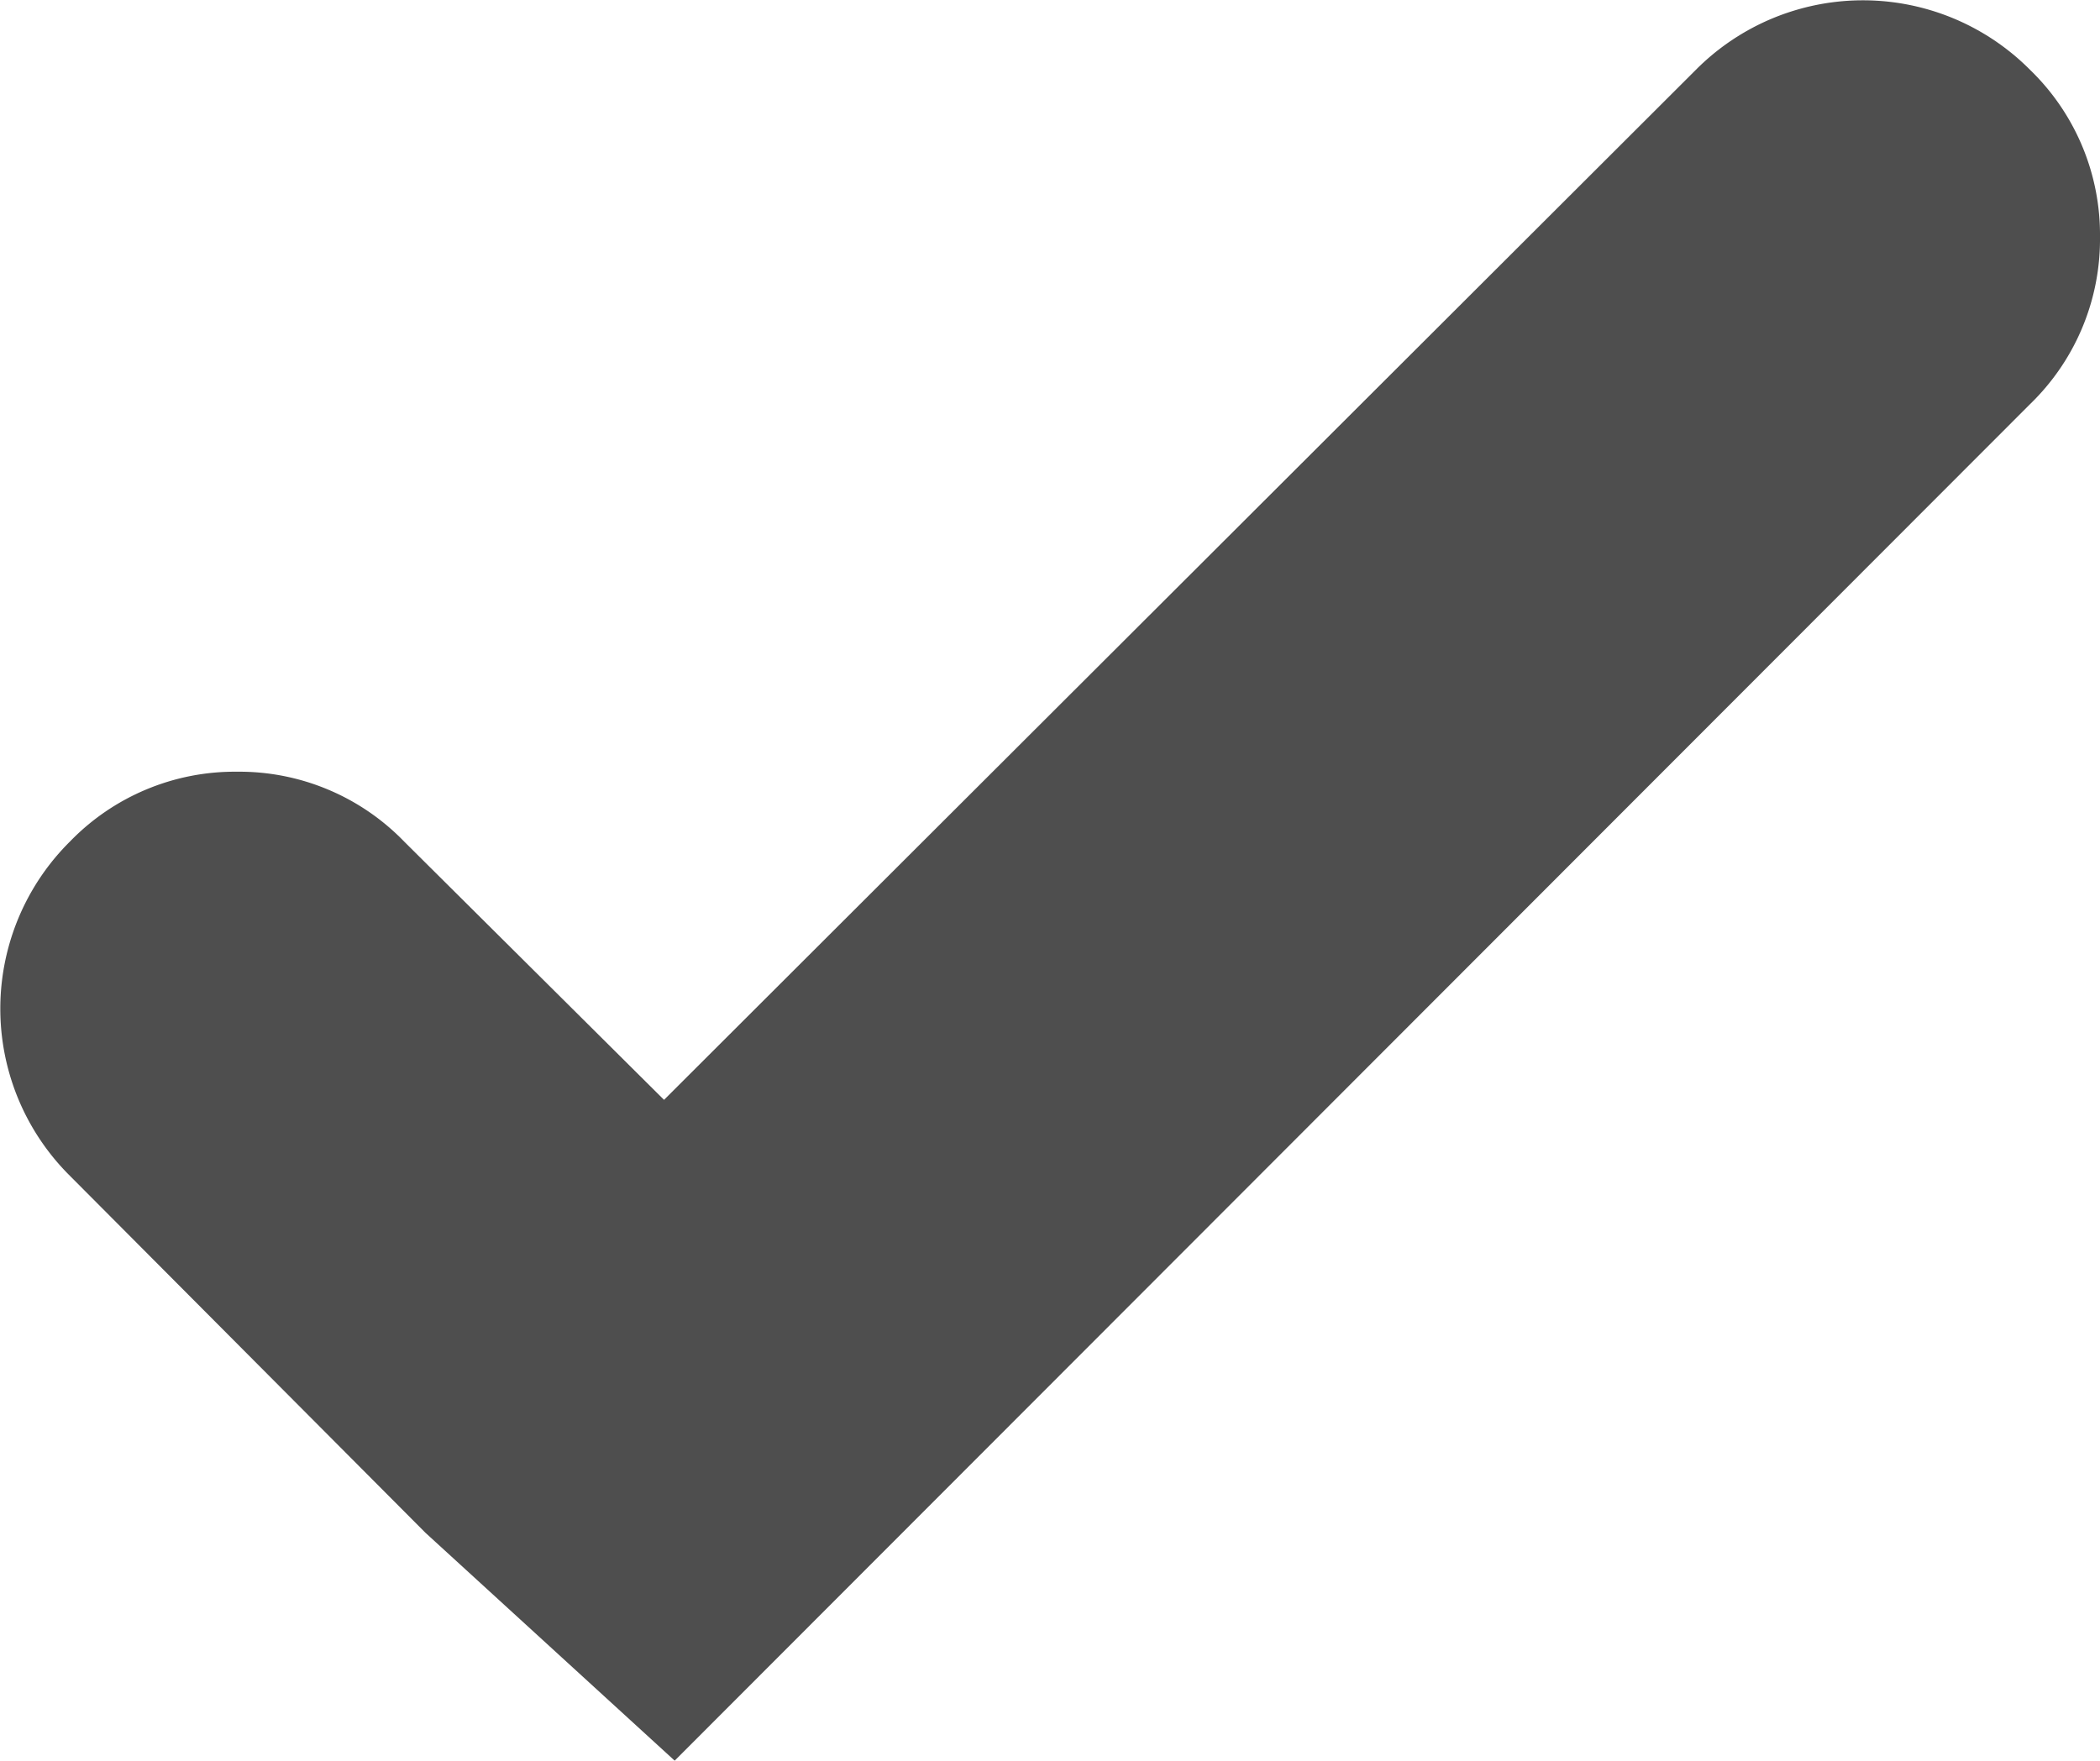 <svg xmlns="http://www.w3.org/2000/svg" viewBox="0 0 13.82 11.59"><title>Asset 1</title><g id="Layer_2" data-name="Layer 2"><g id="Layer_1-2" data-name="Layer 1"><path d="M2.8,10.09.46,7.74a1.55,1.55,0,0,1,0-2.2,1.51,1.51,0,0,1,1.1-.46,1.51,1.51,0,0,1,1.1.46l1.71,1.7L11.16.46a1.55,1.55,0,0,1,2.2,0,1.51,1.51,0,0,1,.46,1.1,1.51,1.51,0,0,1-.46,1.1L4.44,11.59Z" style="fill:#4e4e4e"/></g></g></svg>